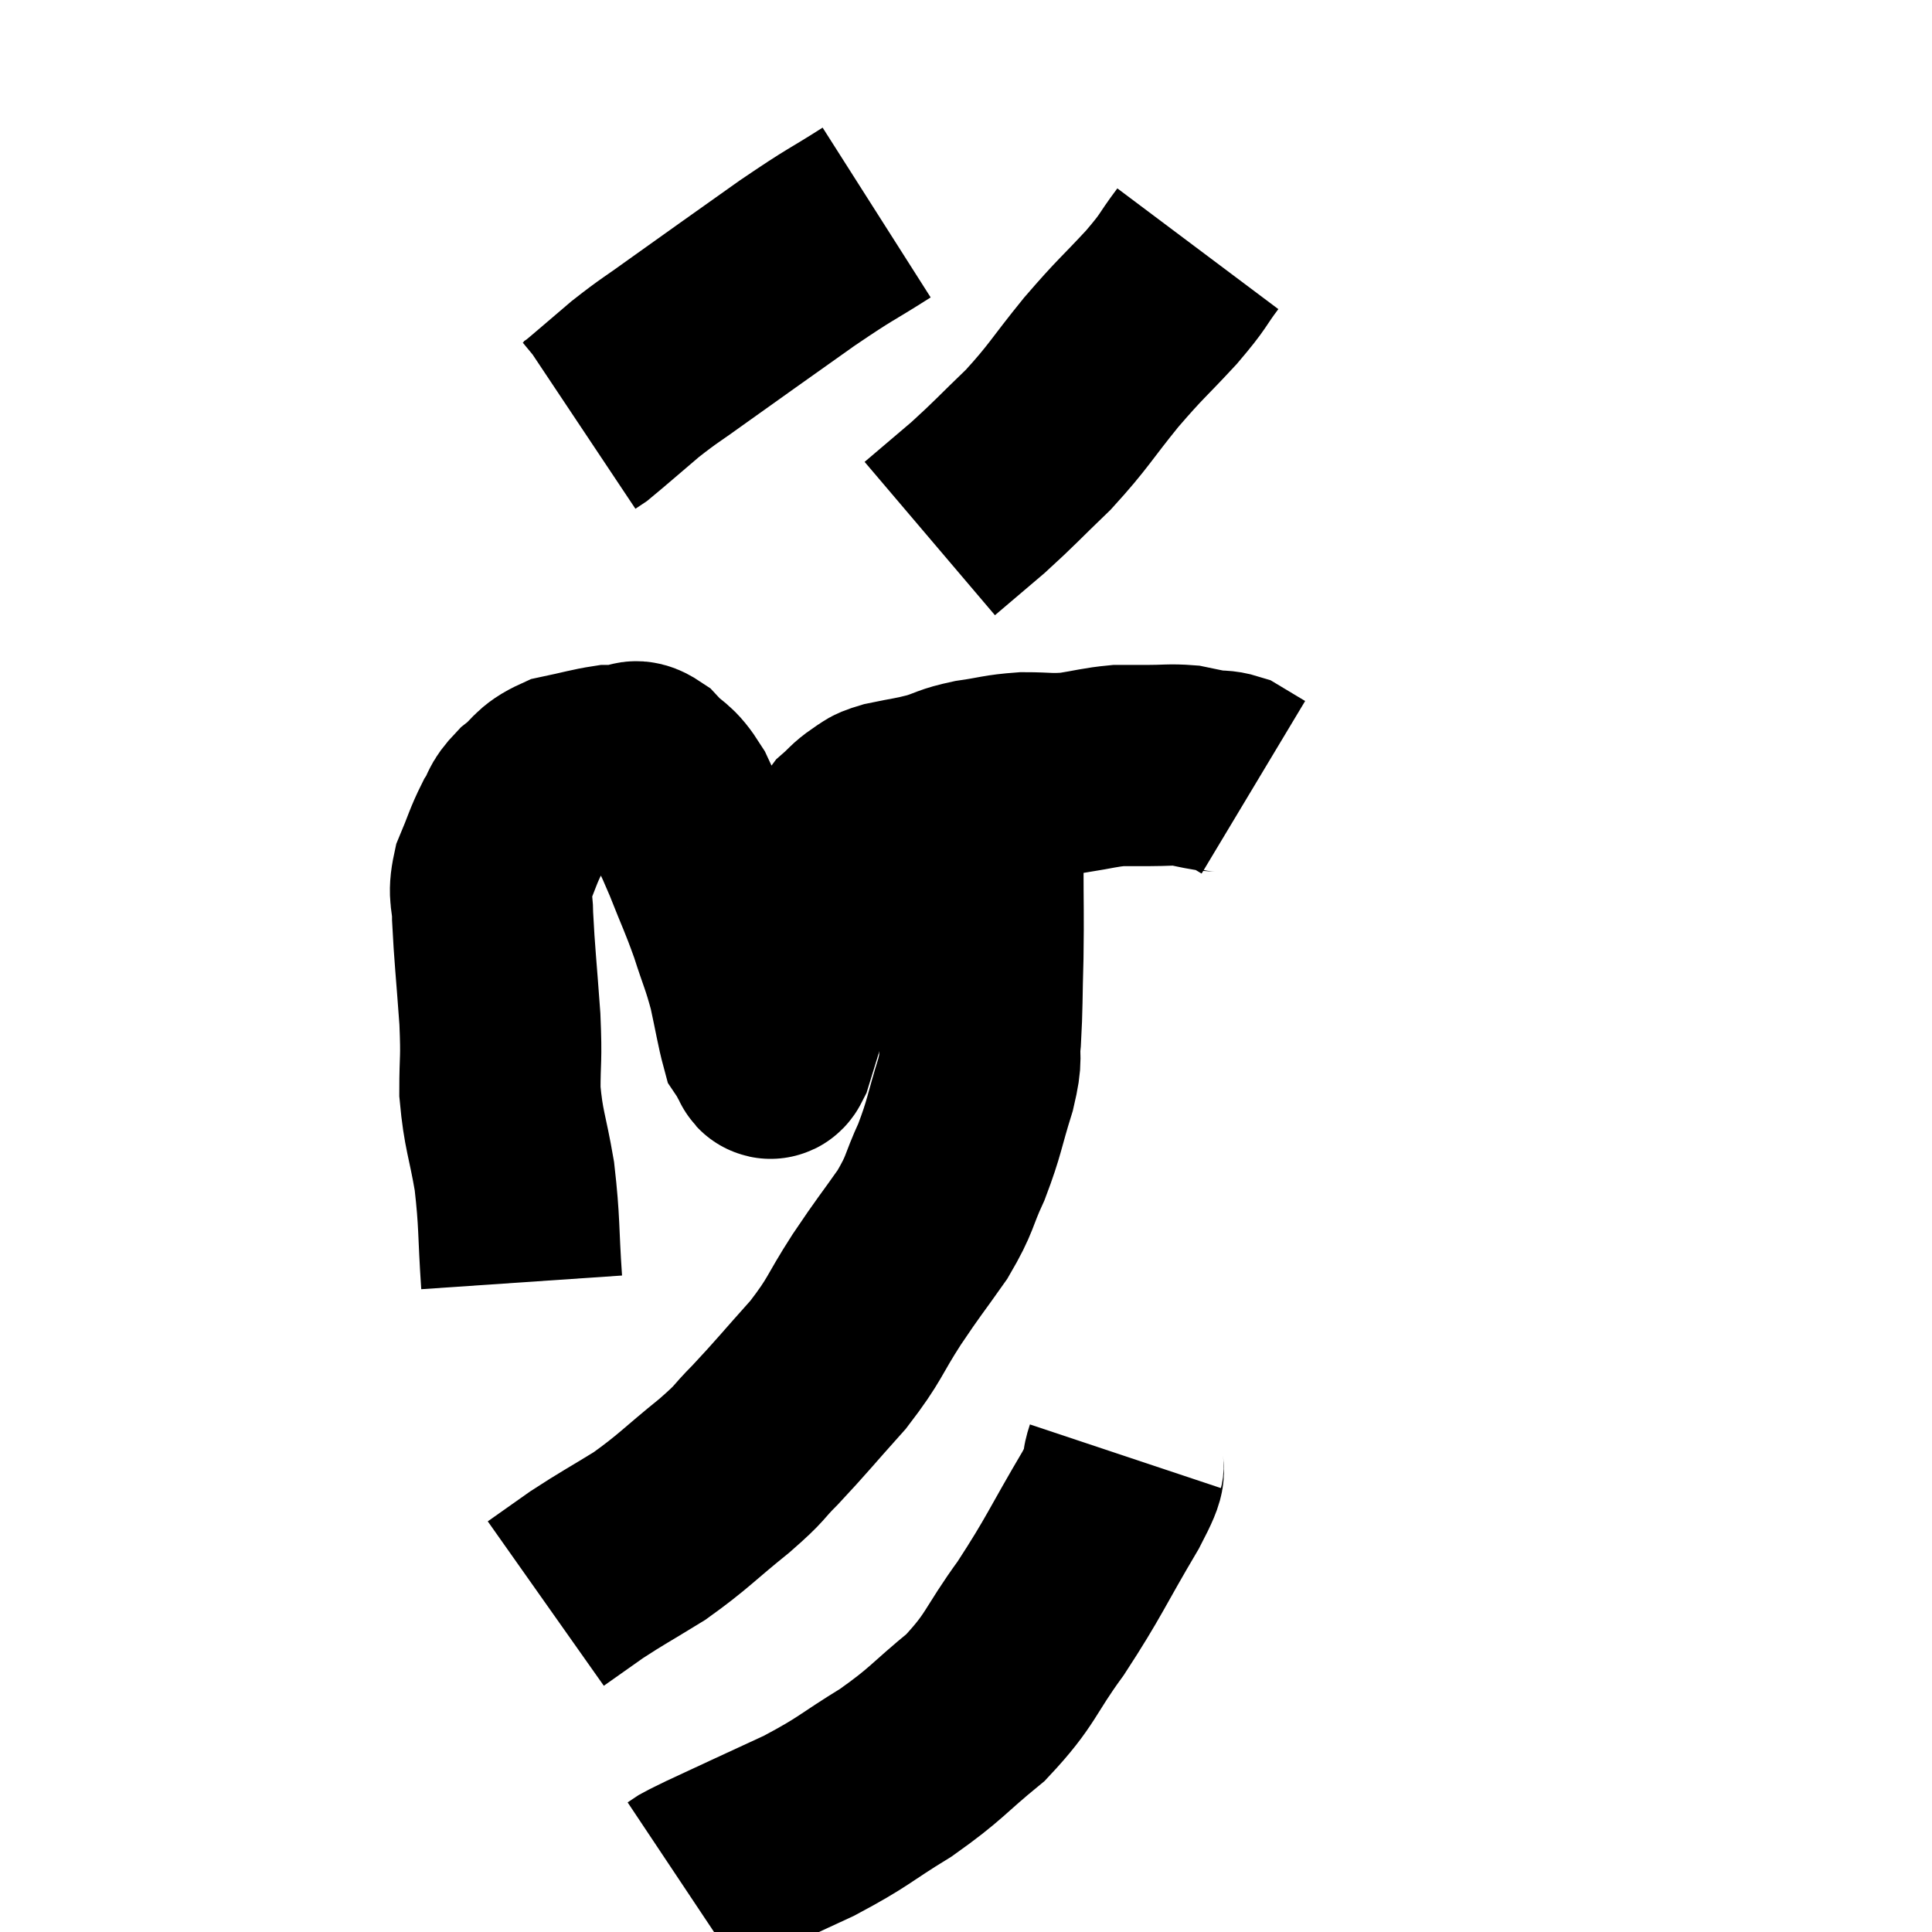 <svg width="48" height="48" viewBox="0 0 48 48" xmlns="http://www.w3.org/2000/svg"><path d="M 12.96 31.86 C 12.87 30.54, 12.915 30.405, 12.78 29.22 C 12.6 28.17, 12.51 28.095, 12.42 27.12 C 12.42 26.22, 12.465 26.4, 12.42 25.32 C 12.33 24.06, 12.285 23.7, 12.24 22.8 C 12.24 22.26, 12.12 22.275, 12.24 21.72 C 12.48 21.15, 12.495 21.03, 12.72 20.58 C 12.93 20.25, 12.825 20.25, 13.14 19.92 C 13.56 19.59, 13.485 19.485, 13.98 19.26 C 14.55 19.14, 14.73 19.08, 15.12 19.02 C 15.33 19.02, 15.315 19.02, 15.54 19.02 C 15.78 19.02, 15.705 18.81, 16.02 19.02 C 16.41 19.44, 16.44 19.29, 16.8 19.86 C 17.13 20.58, 17.13 20.52, 17.46 21.3 C 17.79 22.14, 17.835 22.185, 18.12 22.98 C 18.36 23.73, 18.405 23.76, 18.6 24.48 C 18.75 25.17, 18.795 25.47, 18.9 25.86 C 18.96 25.95, 18.975 25.965, 19.02 26.04 C 19.05 26.1, 19.035 26.115, 19.08 26.16 C 19.14 26.19, 19.11 26.4, 19.2 26.22 C 19.32 25.83, 19.275 25.98, 19.44 25.44 C 19.65 24.75, 19.695 24.735, 19.86 24.06 C 19.98 23.4, 19.905 23.4, 20.1 22.74 C 20.37 22.08, 20.385 21.96, 20.64 21.42 C 20.88 21, 20.88 20.895, 21.12 20.58 C 21.36 20.37, 21.36 20.325, 21.6 20.16 C 21.84 20.04, 21.675 20.04, 22.08 19.92 C 22.65 19.8, 22.695 19.815, 23.22 19.68 C 23.7 19.53, 23.625 19.5, 24.18 19.38 C 24.81 19.29, 24.825 19.245, 25.44 19.2 C 26.04 19.2, 26.055 19.245, 26.64 19.2 C 27.21 19.11, 27.315 19.065, 27.78 19.02 C 28.14 19.02, 28.08 19.02, 28.5 19.02 C 28.98 19.02, 29.07 18.99, 29.46 19.02 C 29.76 19.08, 29.79 19.095, 30.06 19.14 C 30.3 19.17, 30.345 19.14, 30.54 19.2 C 30.69 19.29, 30.69 19.29, 30.84 19.38 C 30.99 19.47, 31.065 19.515, 31.14 19.56 L 31.14 19.56" fill="none" stroke="black" stroke-width="5"></path><path d="M 21.78 5.28 C 20.79 5.91, 20.97 5.745, 19.8 6.54 C 18.45 7.5, 18.105 7.74, 17.1 8.46 C 16.44 8.94, 16.41 8.925, 15.78 9.42 C 15.18 9.93, 14.925 10.155, 14.58 10.44 L 14.4 10.56" fill="none" stroke="black" stroke-width="5"></path><path d="M 29.76 6.18 C 29.31 6.78, 29.46 6.675, 28.86 7.38 C 28.11 8.19, 28.125 8.115, 27.36 9 C 26.58 9.96, 26.565 10.08, 25.8 10.92 C 25.05 11.64, 24.975 11.745, 24.3 12.36 L 23.1 13.38" fill="none" stroke="black" stroke-width="5"></path><path d="M 24.36 19.98 C 24.39 20.7, 24.405 20.475, 24.42 21.42 C 24.42 22.59, 24.435 22.665, 24.42 23.76 C 24.39 24.78, 24.405 25.005, 24.36 25.8 C 24.3 26.37, 24.42 26.175, 24.24 26.94 C 23.94 27.9, 23.97 27.99, 23.64 28.86 C 23.28 29.64, 23.385 29.625, 22.92 30.42 C 22.35 31.23, 22.365 31.17, 21.78 32.04 C 21.18 32.97, 21.27 33, 20.58 33.9 C 19.8 34.77, 19.665 34.95, 19.02 35.64 C 18.51 36.15, 18.72 36.03, 18 36.66 C 17.07 37.41, 16.995 37.545, 16.14 38.16 C 15.36 38.64, 15.225 38.7, 14.58 39.12 C 14.07 39.48, 13.815 39.66, 13.56 39.84 C 13.56 39.84, 13.56 39.84, 13.56 39.84 L 13.56 39.84" fill="none" stroke="black" stroke-width="5"></path><path d="M 27.96 36.18 C 27.78 36.72, 28.125 36.255, 27.6 37.26 C 26.73 38.73, 26.7 38.91, 25.86 40.2 C 25.05 41.31, 25.14 41.46, 24.24 42.42 C 23.25 43.23, 23.295 43.305, 22.26 44.04 C 21.18 44.7, 21.255 44.745, 20.1 45.36 C 18.87 45.93, 18.375 46.155, 17.64 46.5 C 17.4 46.62, 17.325 46.65, 17.16 46.74 L 16.98 46.86" fill="none" stroke="black" stroke-width="5"></path></svg>